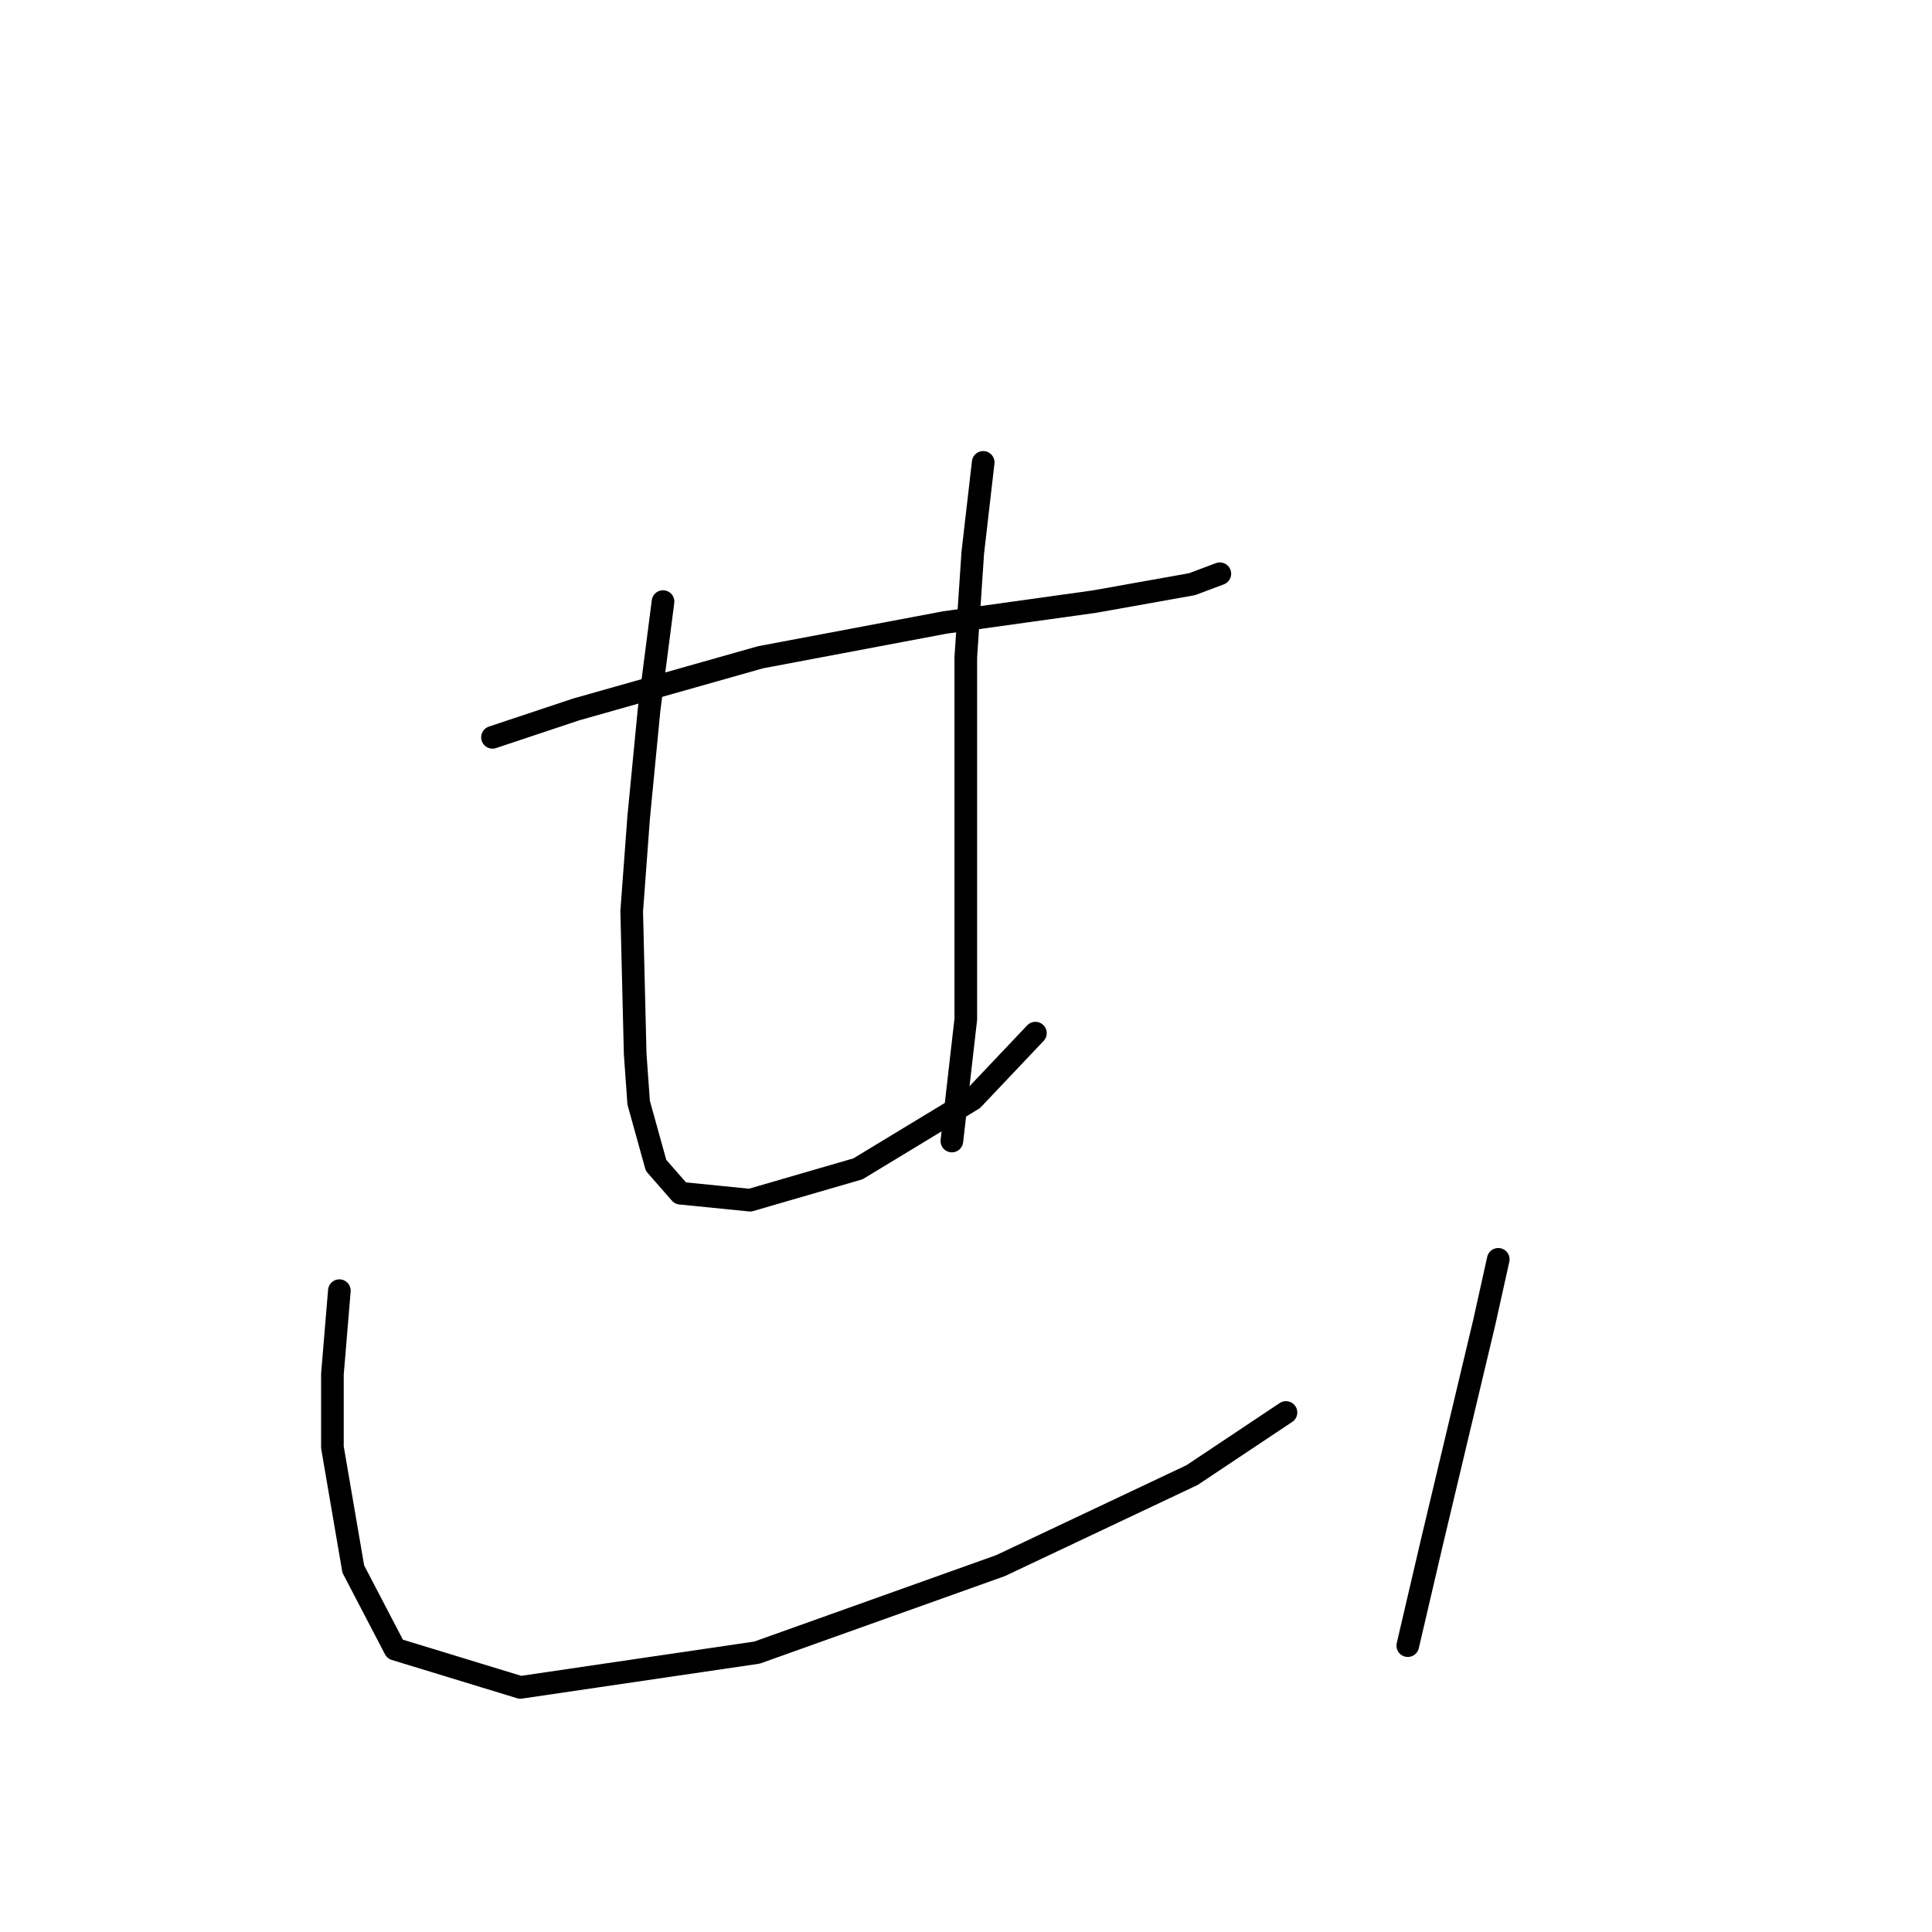 <?xml version="1.0" standalone="no"?>
    <svg width="256" height="256" xmlns="http://www.w3.org/2000/svg" version="1.1">
    <polyline stroke="black" stroke-width="3" stroke-linecap="round" fill="transparent" stroke-linejoin="round" points="65.258 97.699 76.326 94.01 100.766 87.093 125.206 82.481 145.035 79.714 157.947 77.409 161.636 76.025 161.636 76.025 " />
        <polyline stroke="black" stroke-width="3" stroke-linecap="round" fill="transparent" stroke-linejoin="round" points="87.854 79.714 86.01 94.01 84.626 108.305 83.704 120.756 84.165 139.662 84.626 146.118 86.932 154.419 90.16 158.108 99.383 159.03 113.678 154.88 128.896 145.657 137.196 136.896 137.196 136.896 " />
        <polyline stroke="black" stroke-width="3" stroke-linecap="round" fill="transparent" stroke-linejoin="round" points="130.279 61.269 128.896 73.258 127.973 87.093 127.973 114.761 127.973 135.051 126.129 151.191 126.129 151.191 " />
        <polyline stroke="black" stroke-width="3" stroke-linecap="round" fill="transparent" stroke-linejoin="round" points="44.968 171.02 44.046 182.087 44.046 191.771 46.813 207.911 52.347 218.517 68.948 223.589 100.305 218.978 132.585 207.45 157.947 195.46 170.398 187.16 170.398 187.16 " />
        <polyline stroke="black" stroke-width="3" stroke-linecap="round" fill="transparent" stroke-linejoin="round" points="198.527 166.869 196.683 175.17 189.766 204.222 186.538 218.056 186.538 218.056 " />
        </svg>
